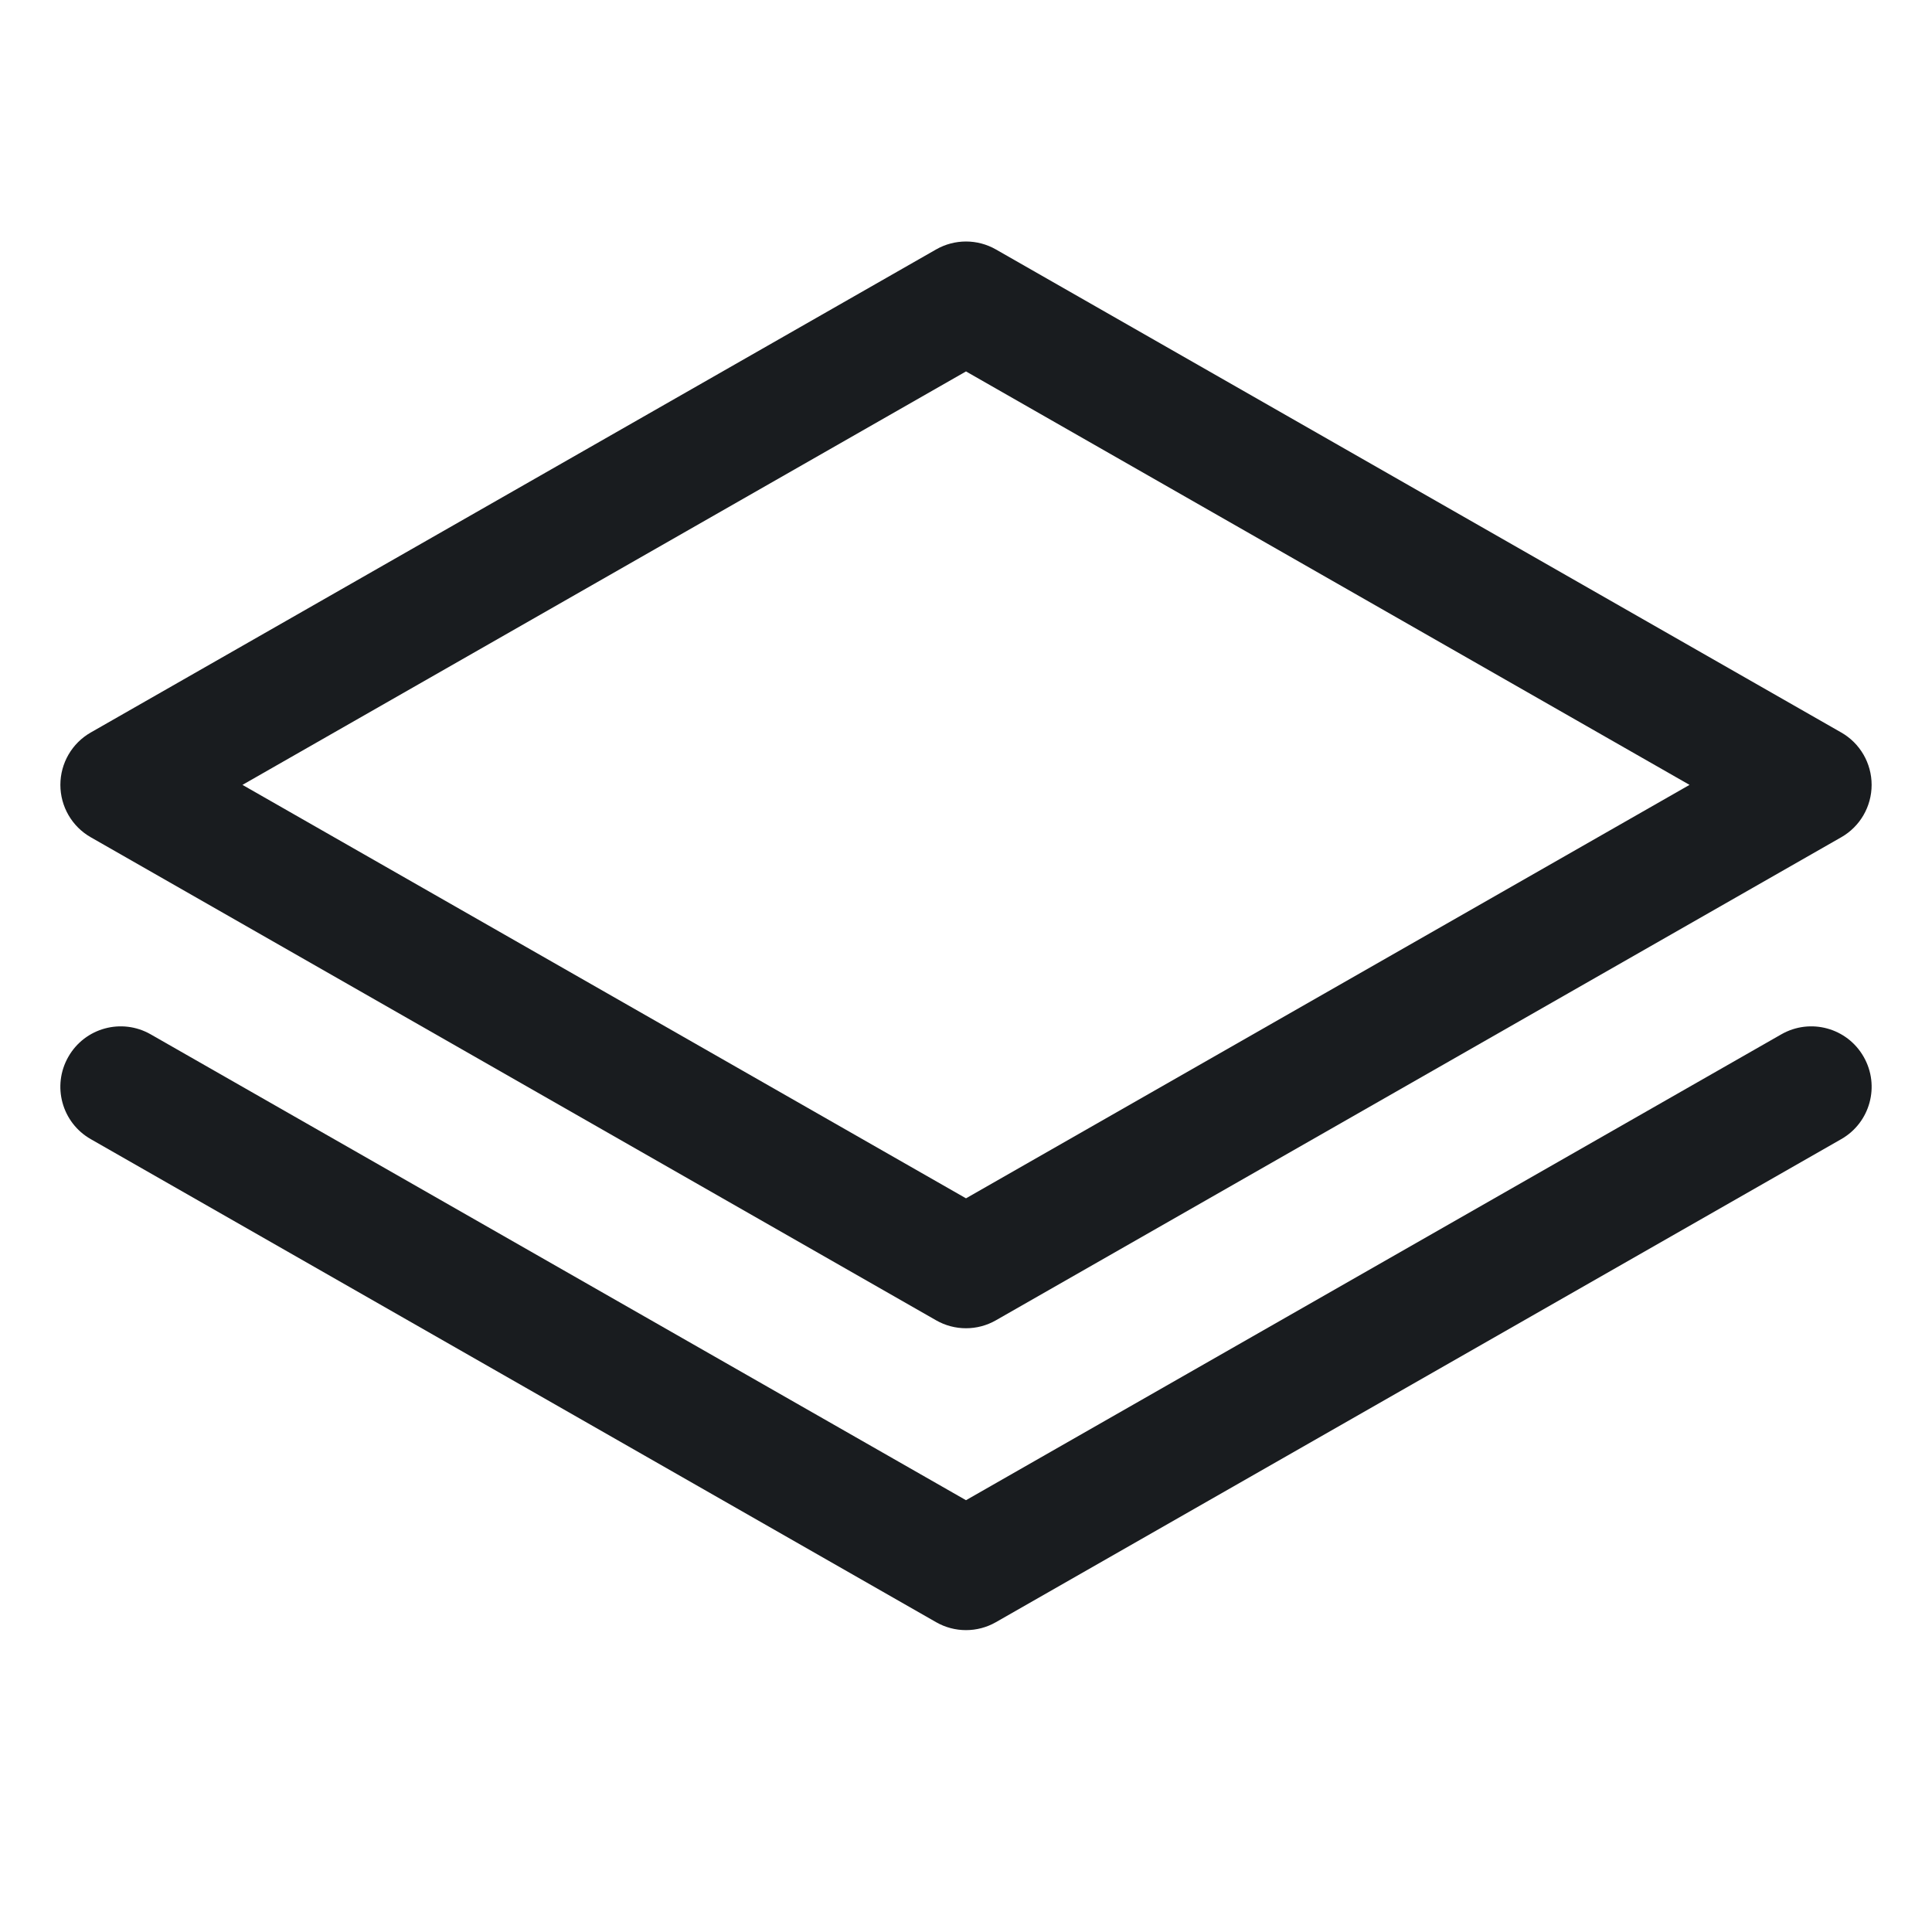 <svg width="24" height="24" viewBox="0 0 24 24" fill="none" xmlns="http://www.w3.org/2000/svg">
<path fill-rule="evenodd" clip-rule="evenodd" d="M11.628 3.099C11.858 2.967 12.142 2.967 12.372 3.099L22.872 9.099C23.106 9.232 23.25 9.481 23.25 9.75C23.25 10.019 23.106 10.268 22.872 10.401L12.372 16.401C12.142 16.533 11.858 16.533 11.628 16.401L1.128 10.401C0.894 10.268 0.75 10.019 0.75 9.75C0.75 9.481 0.894 9.232 1.128 9.099L11.628 3.099ZM3.012 9.75L12 14.886L20.988 9.75L12 4.614L3.012 9.75Z" fill="#191C1F"/>
<path fill-rule="evenodd" clip-rule="evenodd" d="M0.849 13.128C1.054 12.768 1.512 12.643 1.872 12.849L12 18.636L22.128 12.849C22.488 12.643 22.946 12.768 23.151 13.128C23.357 13.488 23.232 13.946 22.872 14.151L12.372 20.151C12.142 20.283 11.858 20.283 11.628 20.151L1.128 14.151C0.768 13.946 0.643 13.488 0.849 13.128Z" fill="#191C1F"/>
</svg>
